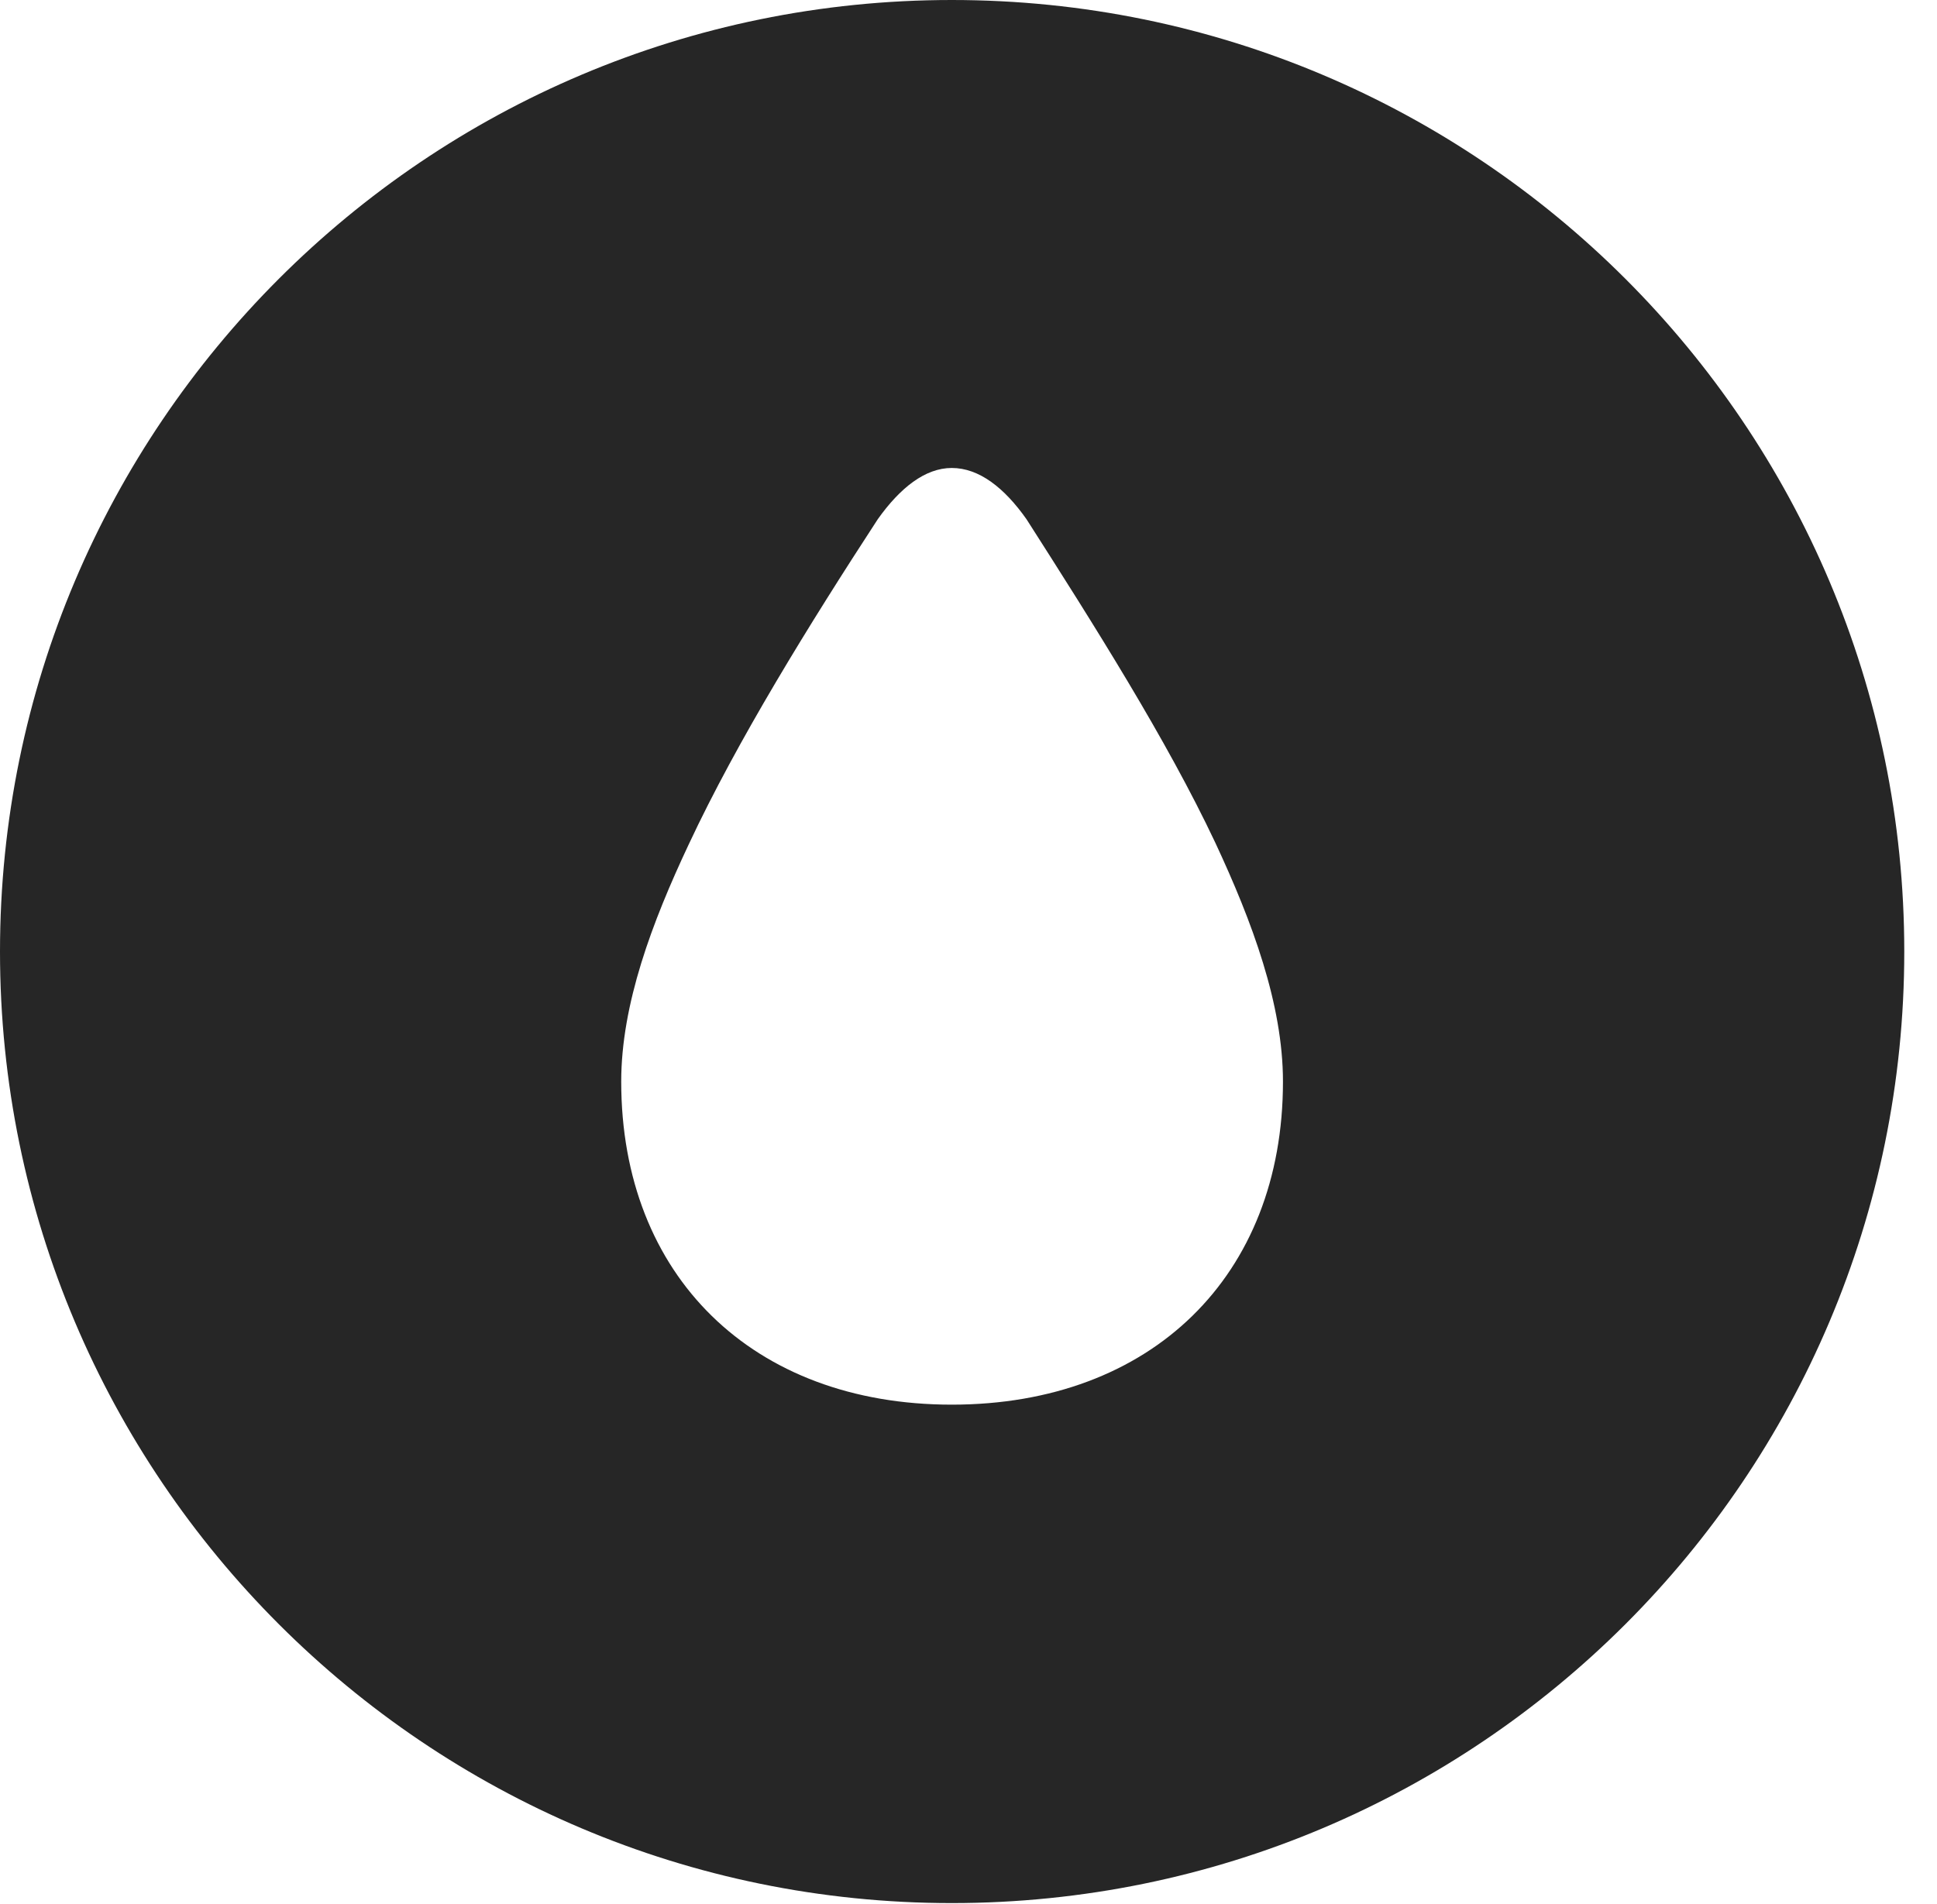 <?xml version="1.0" encoding="UTF-8"?>
<!--Generator: Apple Native CoreSVG 326-->
<!DOCTYPE svg PUBLIC "-//W3C//DTD SVG 1.1//EN" "http://www.w3.org/Graphics/SVG/1.1/DTD/svg11.dtd">
<svg version="1.1" xmlns="http://www.w3.org/2000/svg" xmlns:xlink="http://www.w3.org/1999/xlink"
       viewBox="0 0 21.365 21.006">
       <g>
              <rect height="21.006" opacity="0" width="21.365" x="0" y="0" />
              <path d="M21.004 10.498C21.004 16.292 16.302 20.996 10.498 20.996C4.704 20.996 0 16.292 0 10.498C0 4.702 4.704 0 10.498 0C16.302 0 21.004 4.702 21.004 10.498ZM9.682 5.728C8.931 6.88 8.132 8.171 7.597 9.315C7.192 10.175 6.852 11.079 6.852 11.933C6.852 14.077 8.303 15.497 10.498 15.497C12.7 15.497 14.151 14.077 14.151 11.933C14.151 11.079 13.811 10.168 13.406 9.3C12.867 8.156 12.058 6.88 11.322 5.728C11.078 5.382 10.8 5.163 10.498 5.163C10.204 5.163 9.928 5.382 9.682 5.728Z"
                     fill="currentColor" fill-opacity="0.85" />
       </g>
</svg>